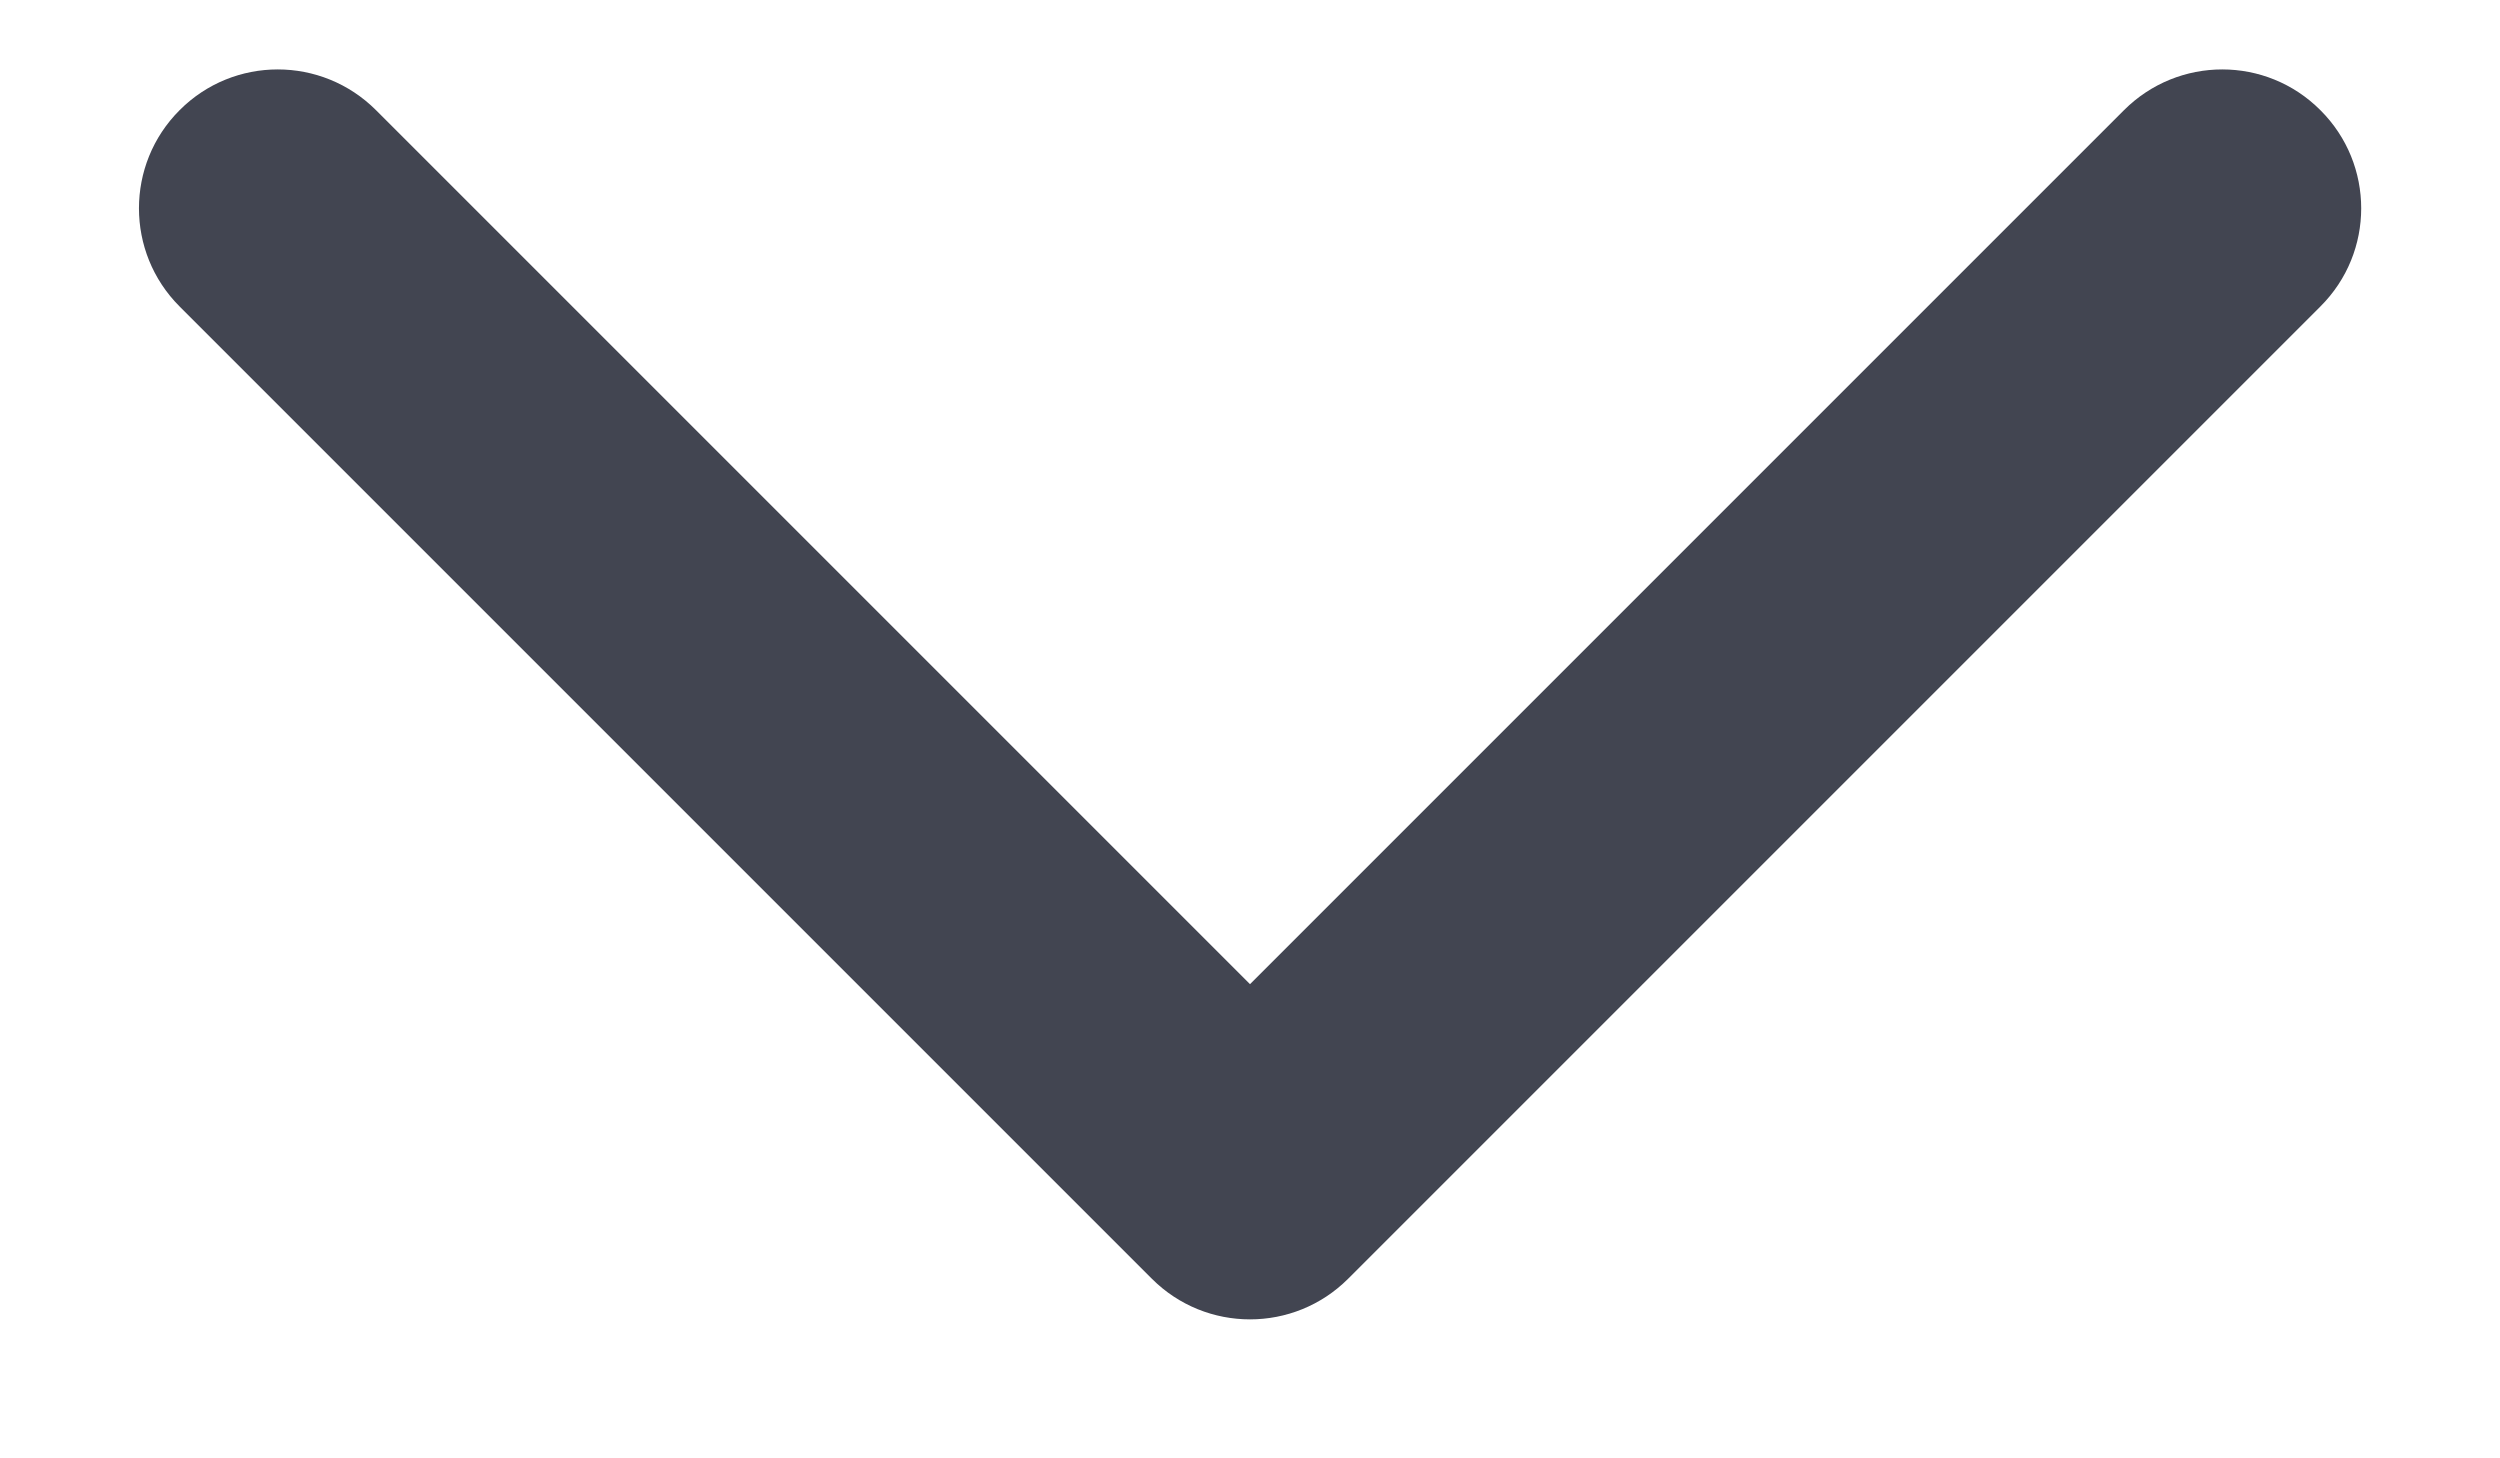 <svg width="12" height="7" viewBox="0 0 12 7" fill="none" xmlns="http://www.w3.org/2000/svg">
<path fill-rule="evenodd" clip-rule="evenodd" d="M11.138 0.529C11.399 0.789 11.399 1.211 11.138 1.471L6.471 6.138C6.211 6.398 5.789 6.398 5.529 6.138L0.862 1.471C0.602 1.211 0.602 0.789 0.862 0.529C1.122 0.268 1.544 0.268 1.805 0.529L6 4.724L10.195 0.529C10.456 0.268 10.878 0.268 11.138 0.529Z" fill="#424551"/>
</svg>

